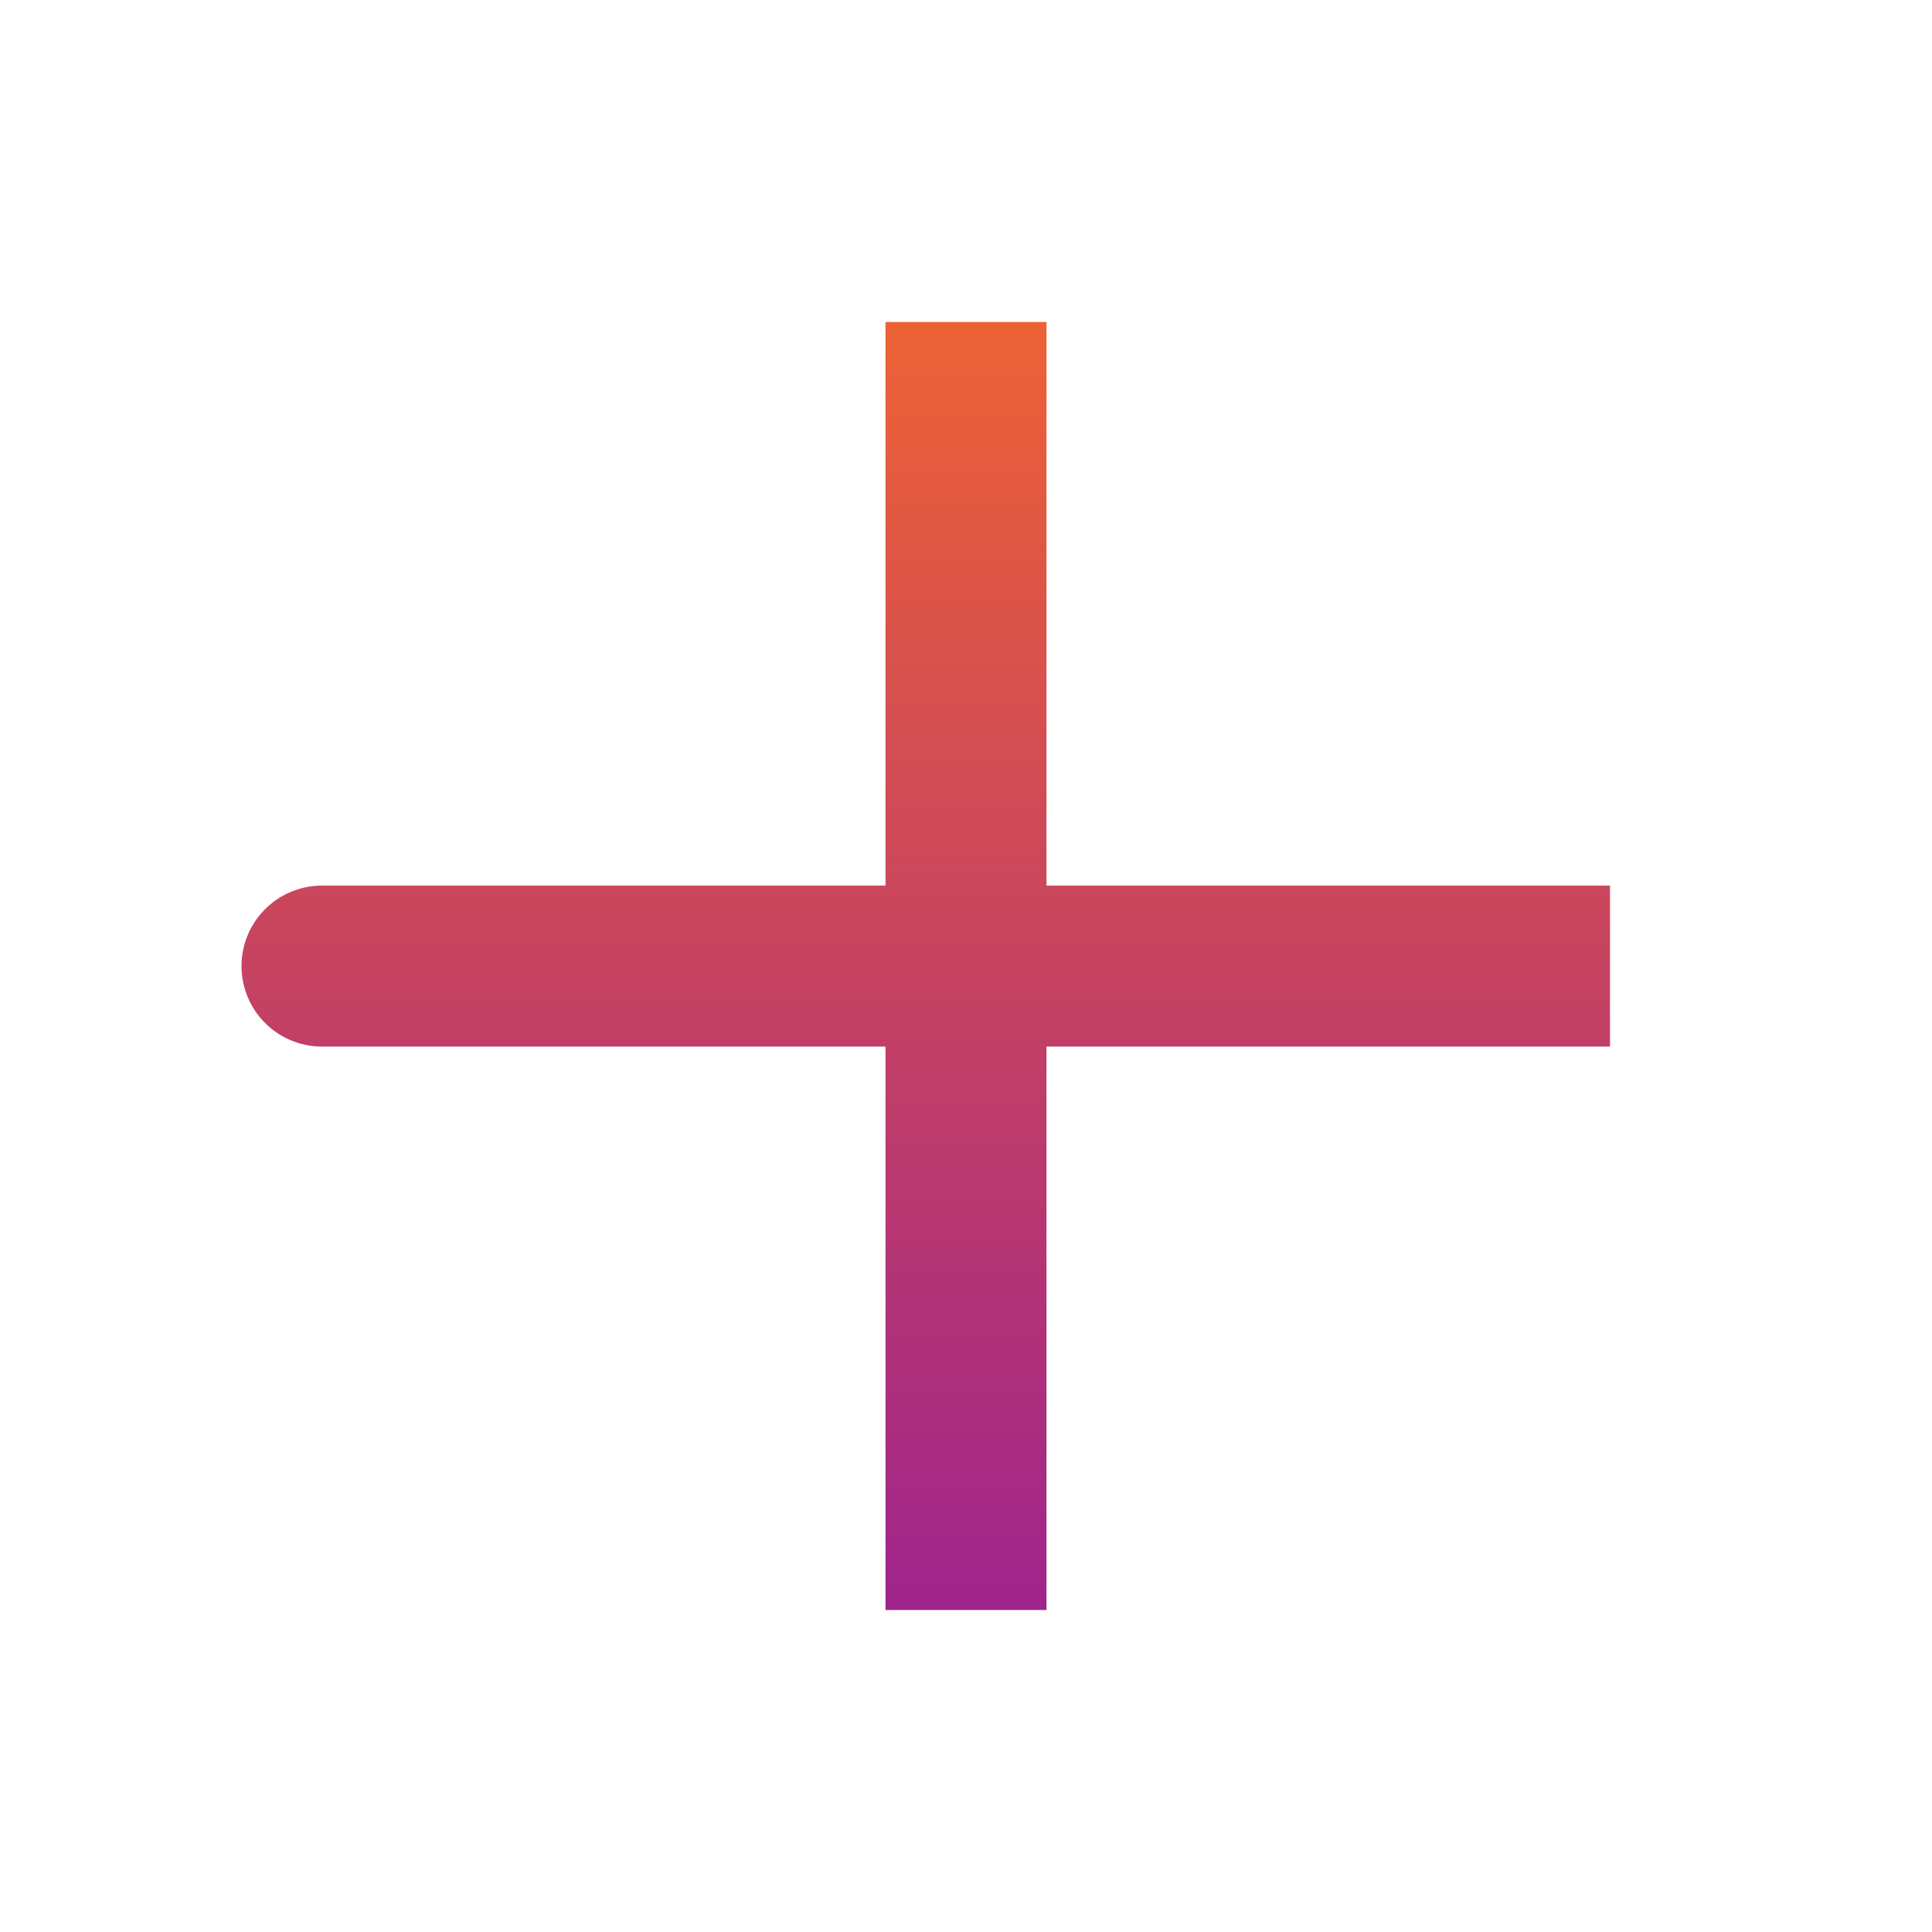 <svg width="24" height="24" viewBox="0 0 24 24" fill="none" xmlns="http://www.w3.org/2000/svg">
<path d="M12 12.001H4M12 20V12.001V20ZM12 12.001V4V12.001ZM12 12.001H20H12Z" stroke="url(#paint0_linear_19_1670)" stroke-width="2" stroke-linecap="round"/>
<defs>
<linearGradient id="paint0_linear_19_1670" x1="12" y1="4" x2="12" y2="20" gradientUnits="userSpaceOnUse">
<stop stop-color="#ED6235"/>
<stop offset="1" stop-color="#9F248C"/>
</linearGradient>
</defs>
</svg>
